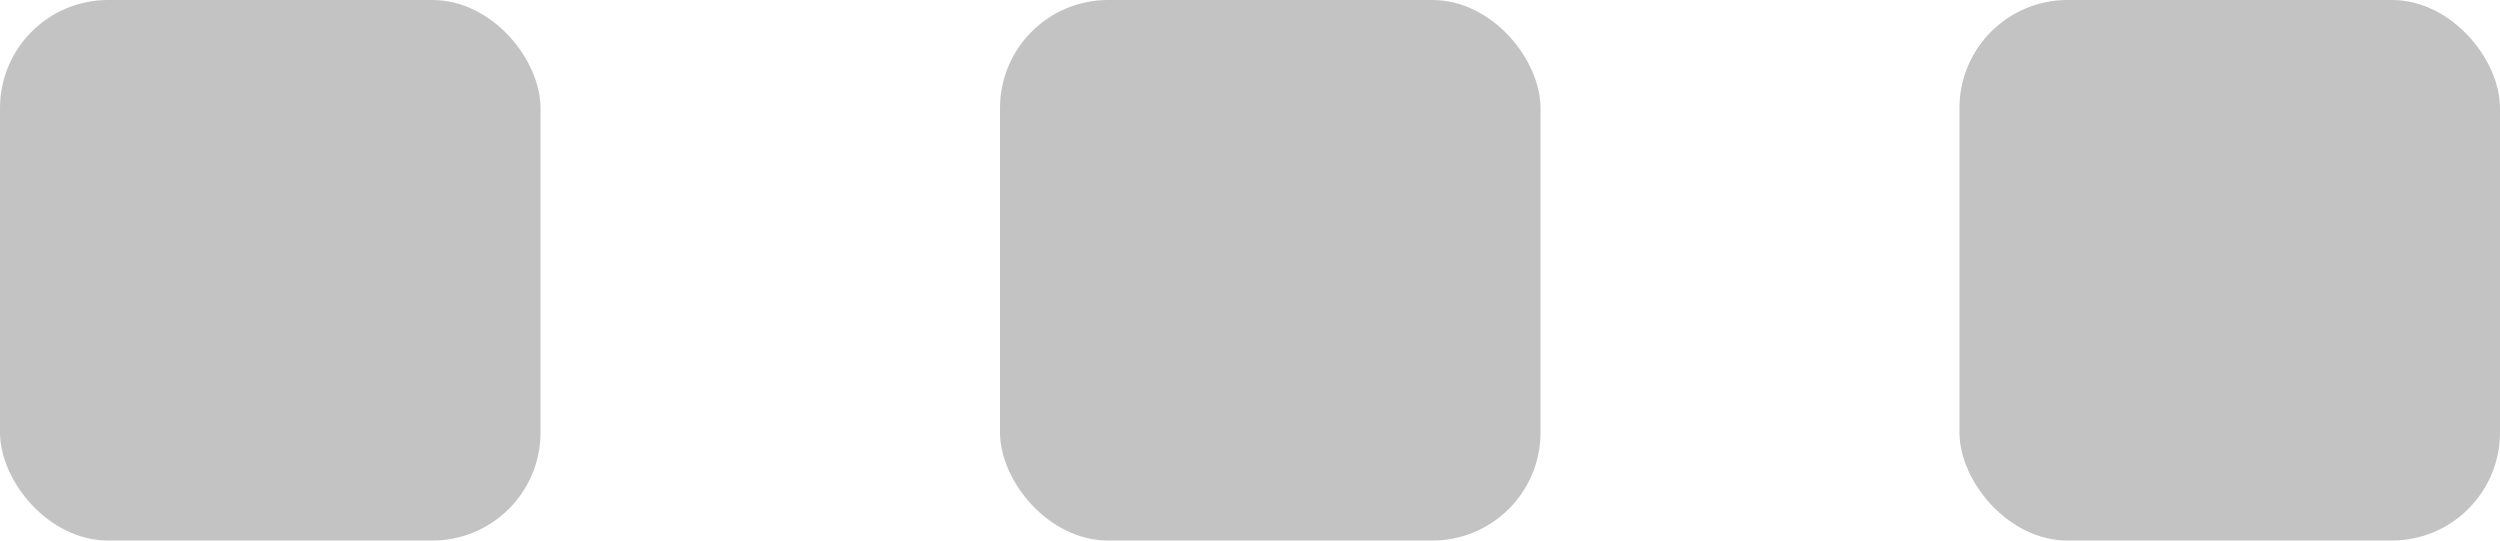 <?xml version="1.0" encoding="UTF-8"?>
<svg width="185px" height="40px" viewBox="0 0 185 40" version="1.1" xmlns="http://www.w3.org/2000/svg" xmlns:xlink="http://www.w3.org/1999/xlink">
    <!-- Generator: Sketch 50.2 (55047) - http://www.bohemiancoding.com/sketch -->
    <title>options-grey</title>
    <desc>Created with Sketch.</desc>
    <defs></defs>
    <g id="Page-1" stroke="none" stroke-width="1" fill="none" fill-rule="evenodd">
        <g id="options-grey" transform="translate(92.5, 20) rotate(90) translate(-92.5, -20) translate(72.5, -72.5)" fill="#C3C3C3">
            <rect id="Rectangle" transform="translate(20, 20) rotate(90) translate(-20, -20) " x="0" y="0" width="40" height="40" rx="8"></rect>
            <rect id="Rectangle" transform="translate(20, 91) rotate(90) translate(-20, -91) " x="0" y="71" width="40" height="40" rx="8"></rect>
            <rect id="Rectangle" transform="translate(20, 165) rotate(90) translate(-20, -165) " x="0" y="145" width="40" height="40" rx="8"></rect>
        </g>
    </g>
</svg>